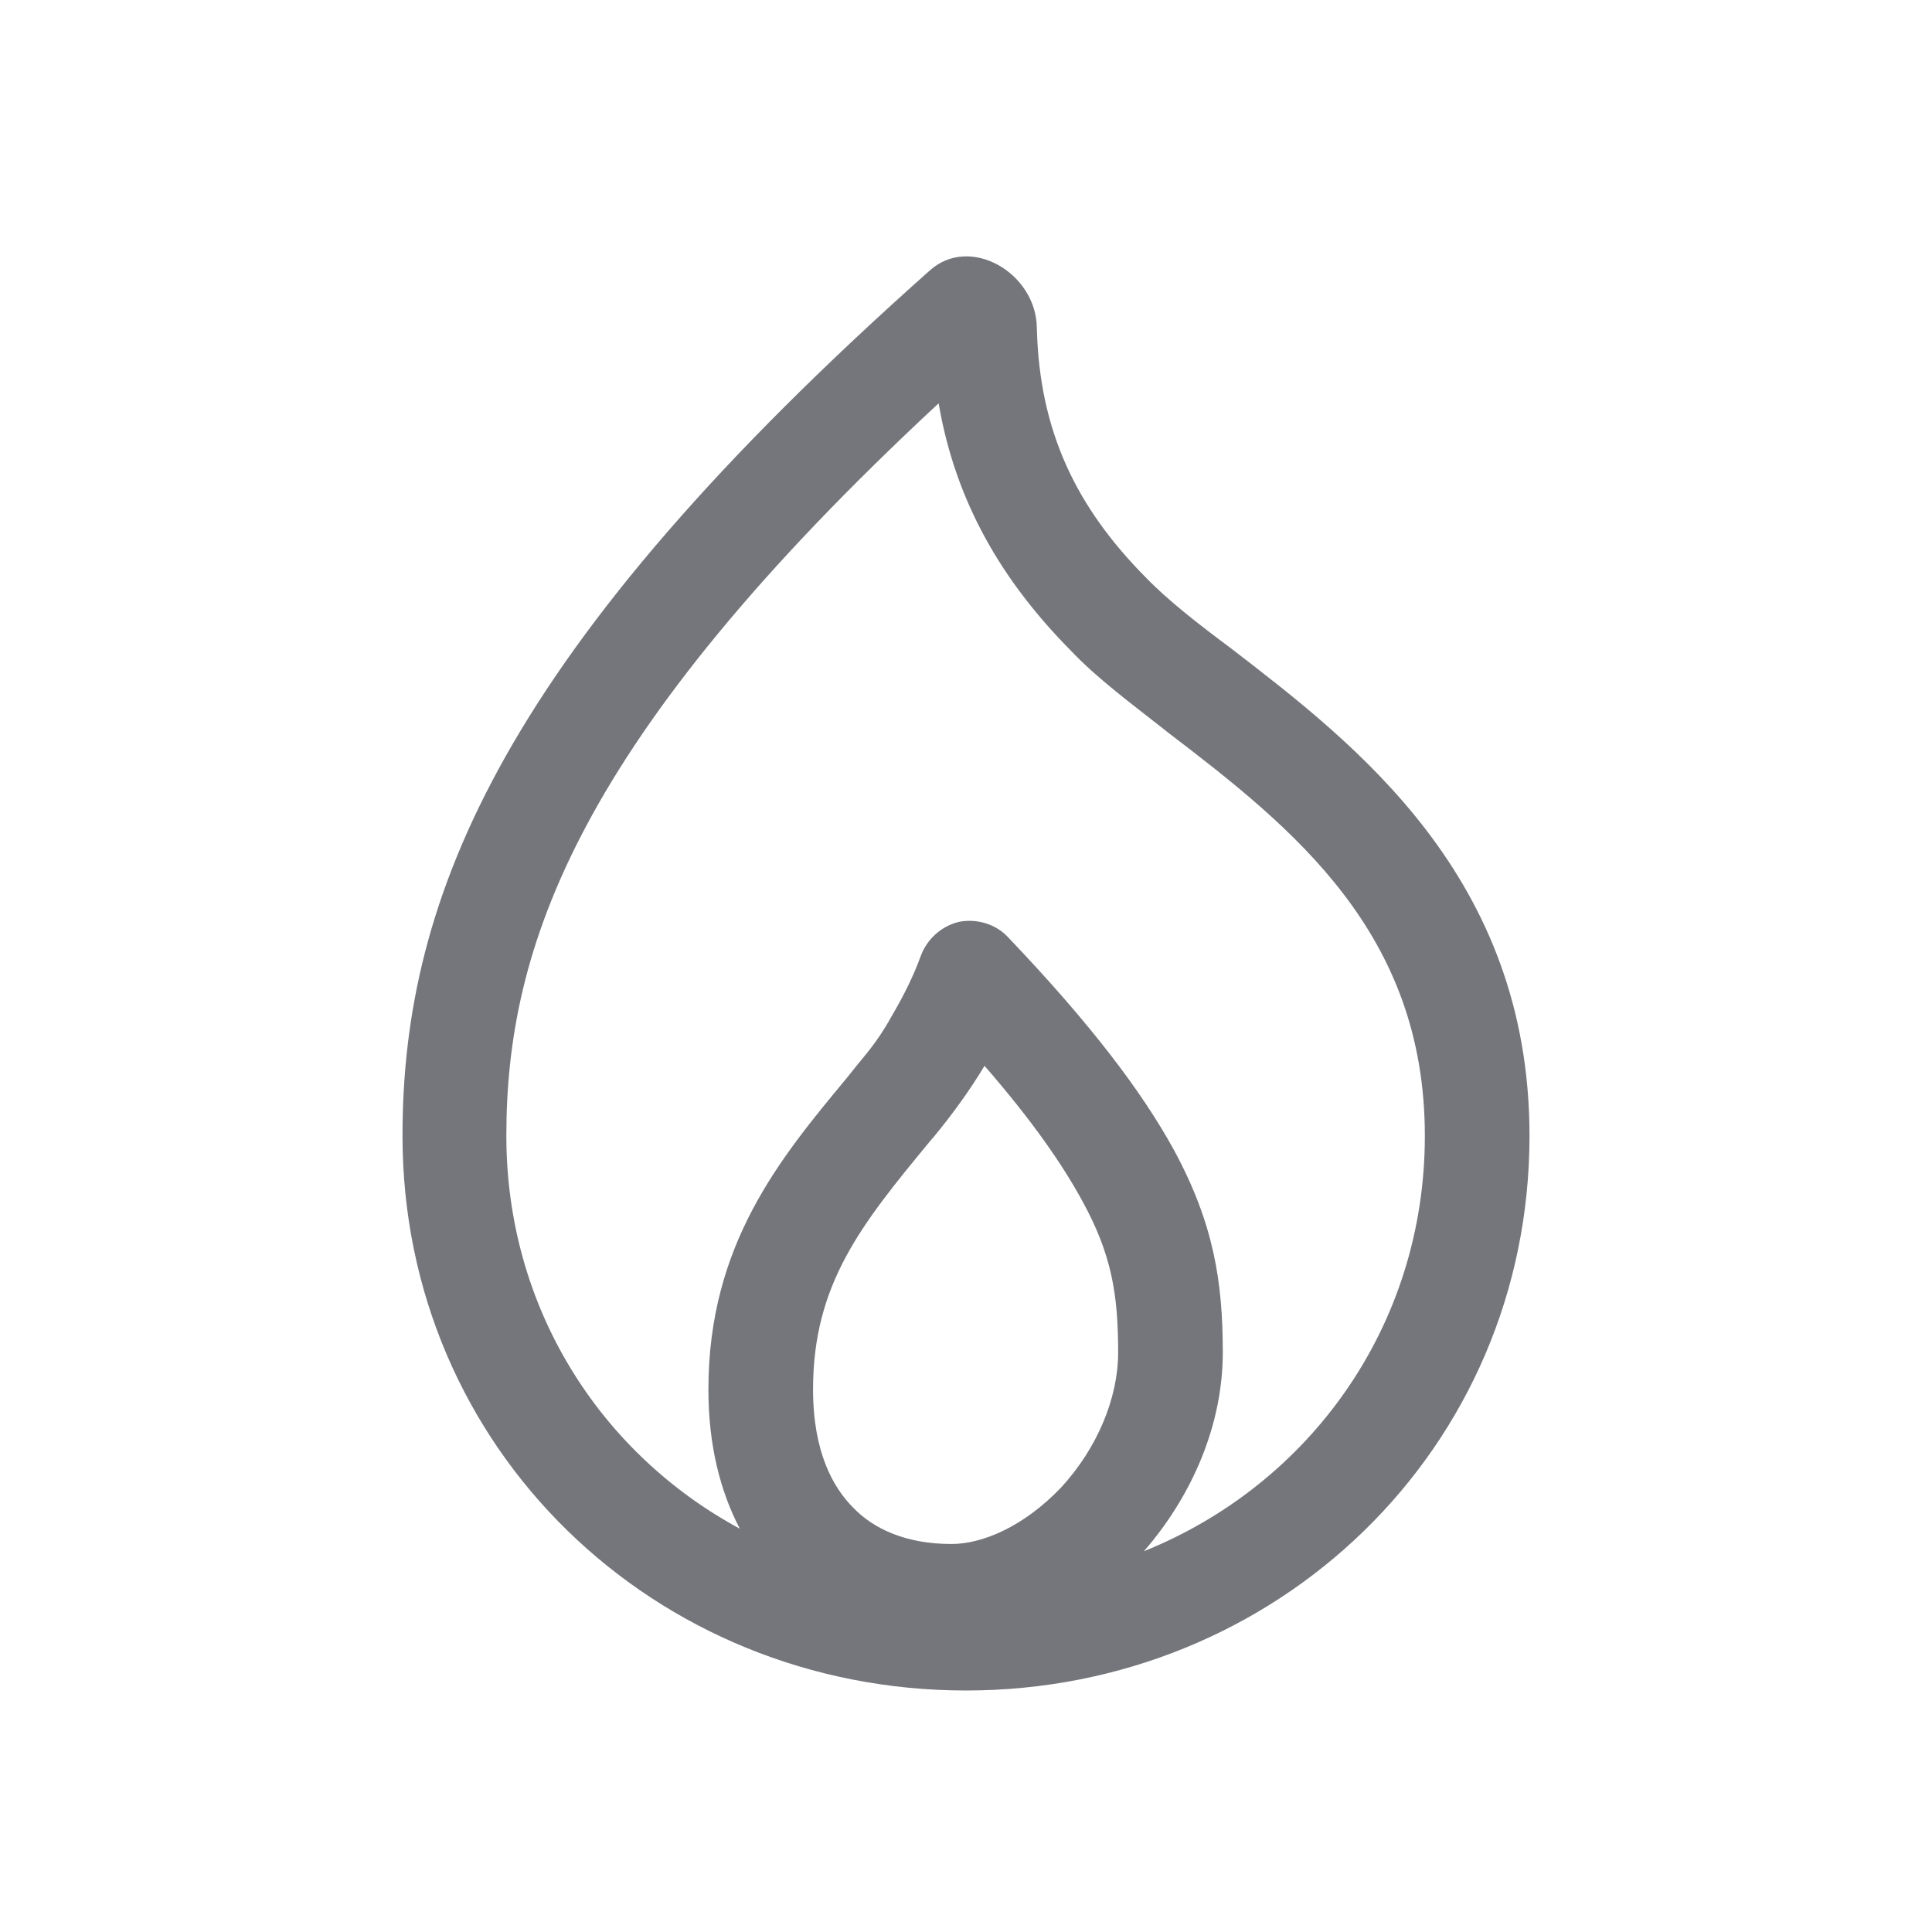 <svg xmlns="http://www.w3.org/2000/svg" fill="none" viewBox="0 0 24 24" focusable="false"><path fill="#74767B" fill-rule="evenodd" d="M9.19 18.99c-.24-.46-.39-1.03-.39-1.73 0-1.8.89-2.87 1.72-3.87l.12-.15c.2-.24.3-.37.45-.64.14-.24.26-.48.35-.73.08-.21.26-.37.48-.42.22-.04.45.03.6.19 1.04 1.09 1.67 1.93 2.06 2.64.5.92.61 1.65.61 2.52 0 .9-.38 1.78-.98 2.47 2.06-.83 3.49-2.8 3.49-5.16 0-2.52-1.63-3.82-3.19-5.01l-.05-.04c-.38-.3-.83-.63-1.16-.98-.85-.86-1.43-1.84-1.64-3.07-4.51 4.19-5.37 6.77-5.37 9.1 0 2.13 1.16 3.94 2.9 4.88M12 21c3.86 0 7-3 7-6.89 0-3.22-2.17-4.87-3.7-6.05-.43-.32-.8-.61-1.07-.89-.85-.86-1.32-1.8-1.35-3.1-.01-.68-.83-1.16-1.33-.71C6.25 8.07 5 11.13 5 14.11 5 18 8.13 21 12 21m-.39-6.89c.23-.28.44-.57.62-.87.6.69.97 1.23 1.21 1.67.37.67.45 1.17.45 1.89 0 .57-.26 1.19-.71 1.68-.47.49-.98.7-1.36.7-.57 0-.97-.19-1.22-.45-.25-.25-.5-.69-.5-1.47 0-1.31.6-2.05 1.45-3.08z"/></svg>